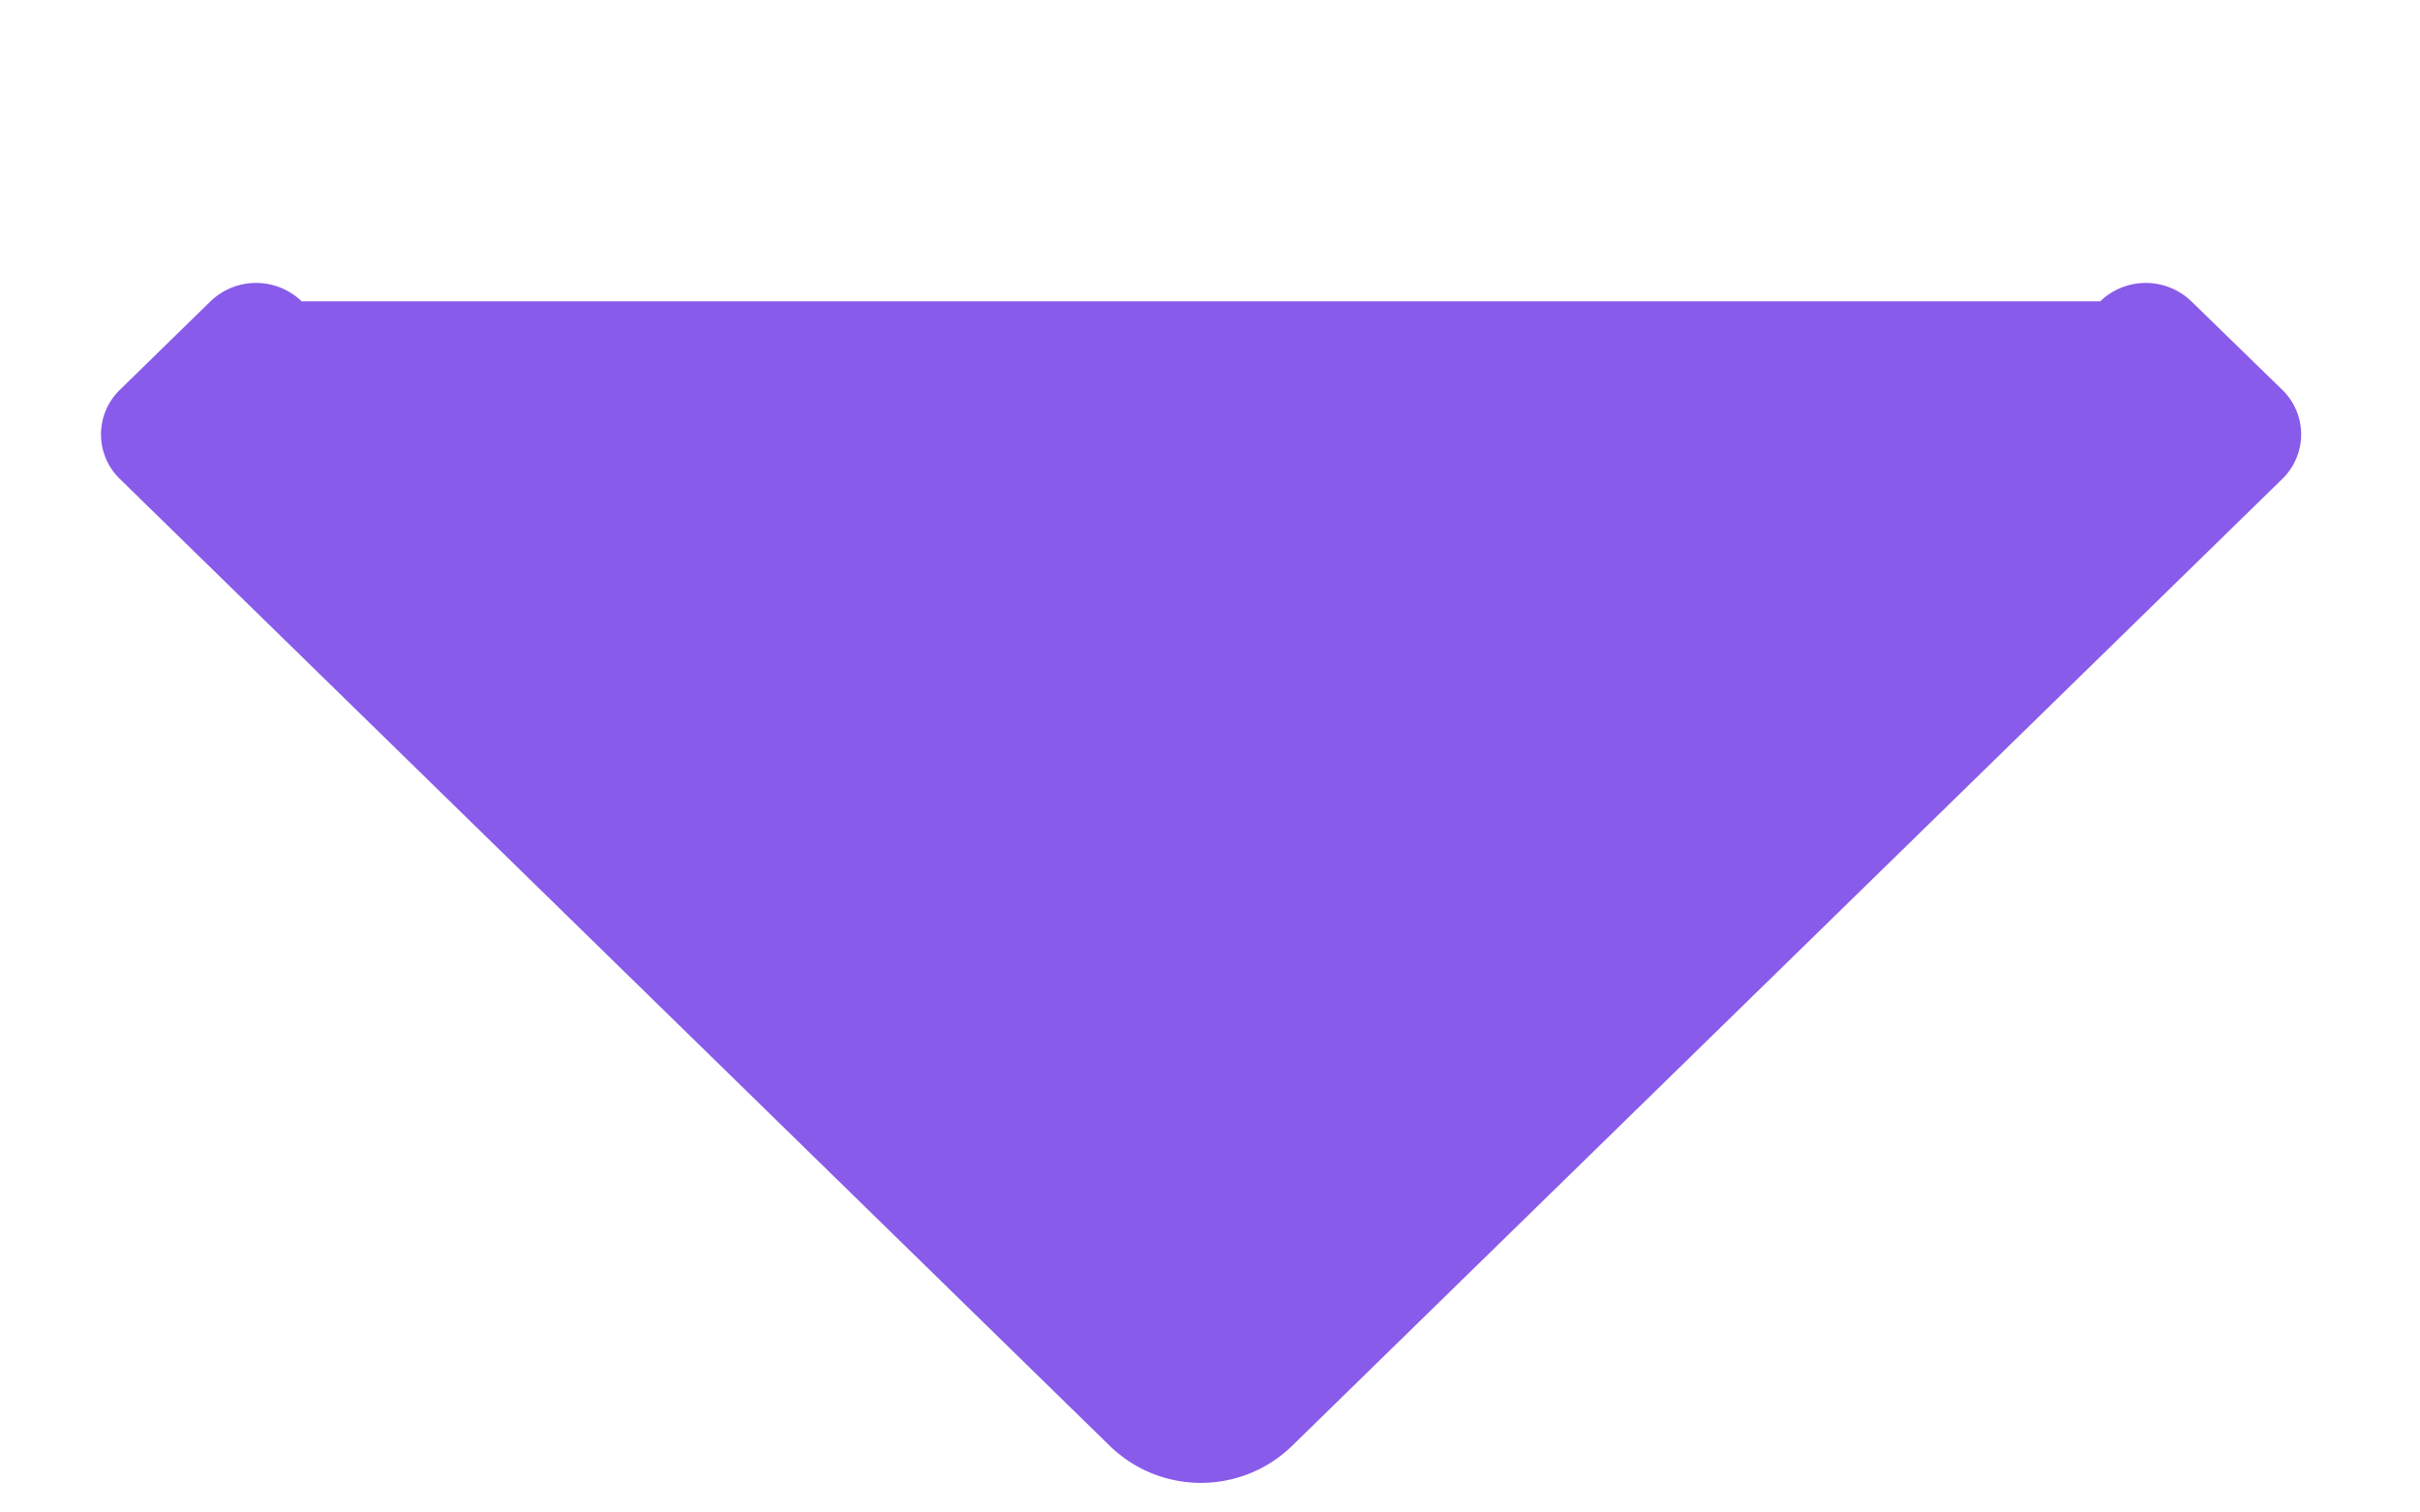 <svg xmlns="http://www.w3.org/2000/svg" width="8" height="5" viewBox="0 0 8 5"><g><g><path fill="#885bea" d="M3.67 4.781a.432.432 0 0 0 .6 0l3.275-3.198a.205.205 0 0 0 0-.294L7.244.996a.217.217 0 0 0-.301 0H.997a.217.217 0 0 0-.301 0l-.3.293a.205.205 0 0 0 0 .294z"/></g></g></svg>